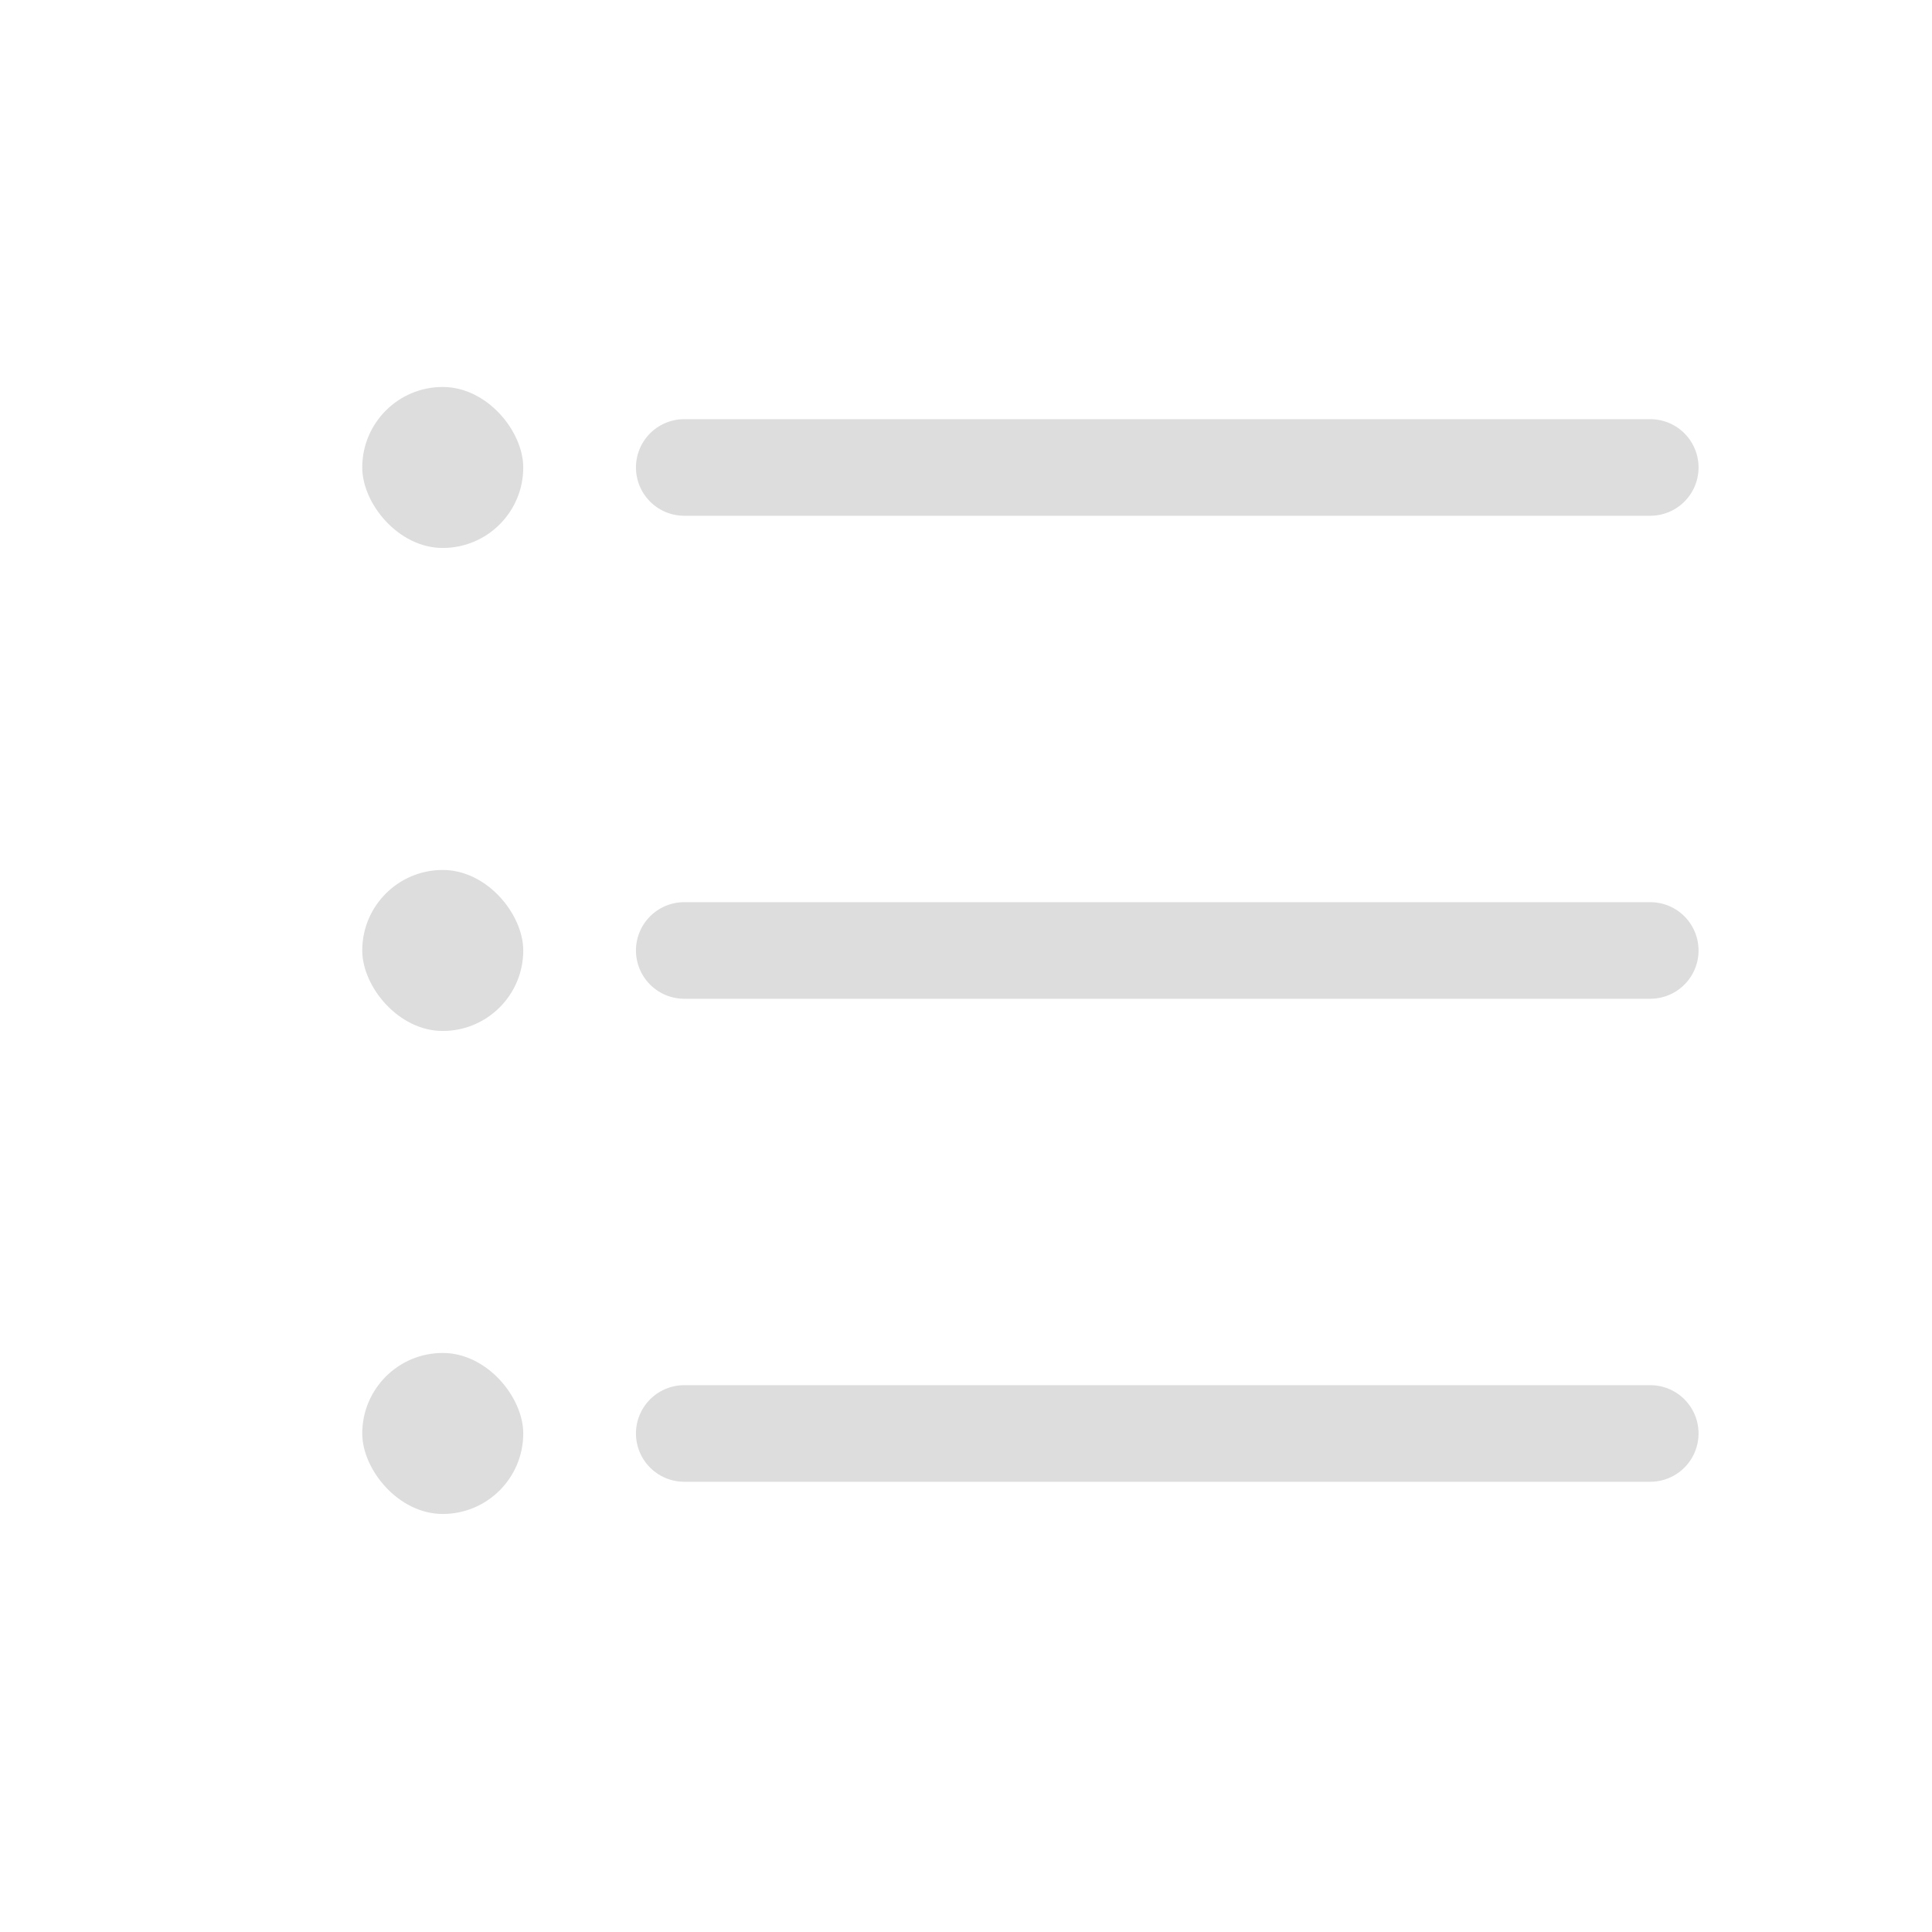 <svg width="24" height="24" viewBox="0 0 24 24" fill="none" xmlns="http://www.w3.org/2000/svg">
<rect x="4.5" y="4.807" width="2" height="2" rx="1" fill="#DDDDDD"/>
<rect x="4.5" y="10.807" width="2" height="2" rx="1" fill="#DDDDDD"/>
<rect x="4.5" y="16.807" width="2" height="2" rx="1" fill="#DDDDDD"/>
<path d="M8.5 5.807H20.5" stroke="#DDDDDD" stroke-width="1.2" stroke-linecap="round"/>
<path d="M8.5 11.807H20.5" stroke="#DDDDDD" stroke-width="1.2" stroke-linecap="round"/>
<path d="M8.5 17.807H20.5" stroke="#DDDDDD" stroke-width="1.2" stroke-linecap="round"/>
</svg>
